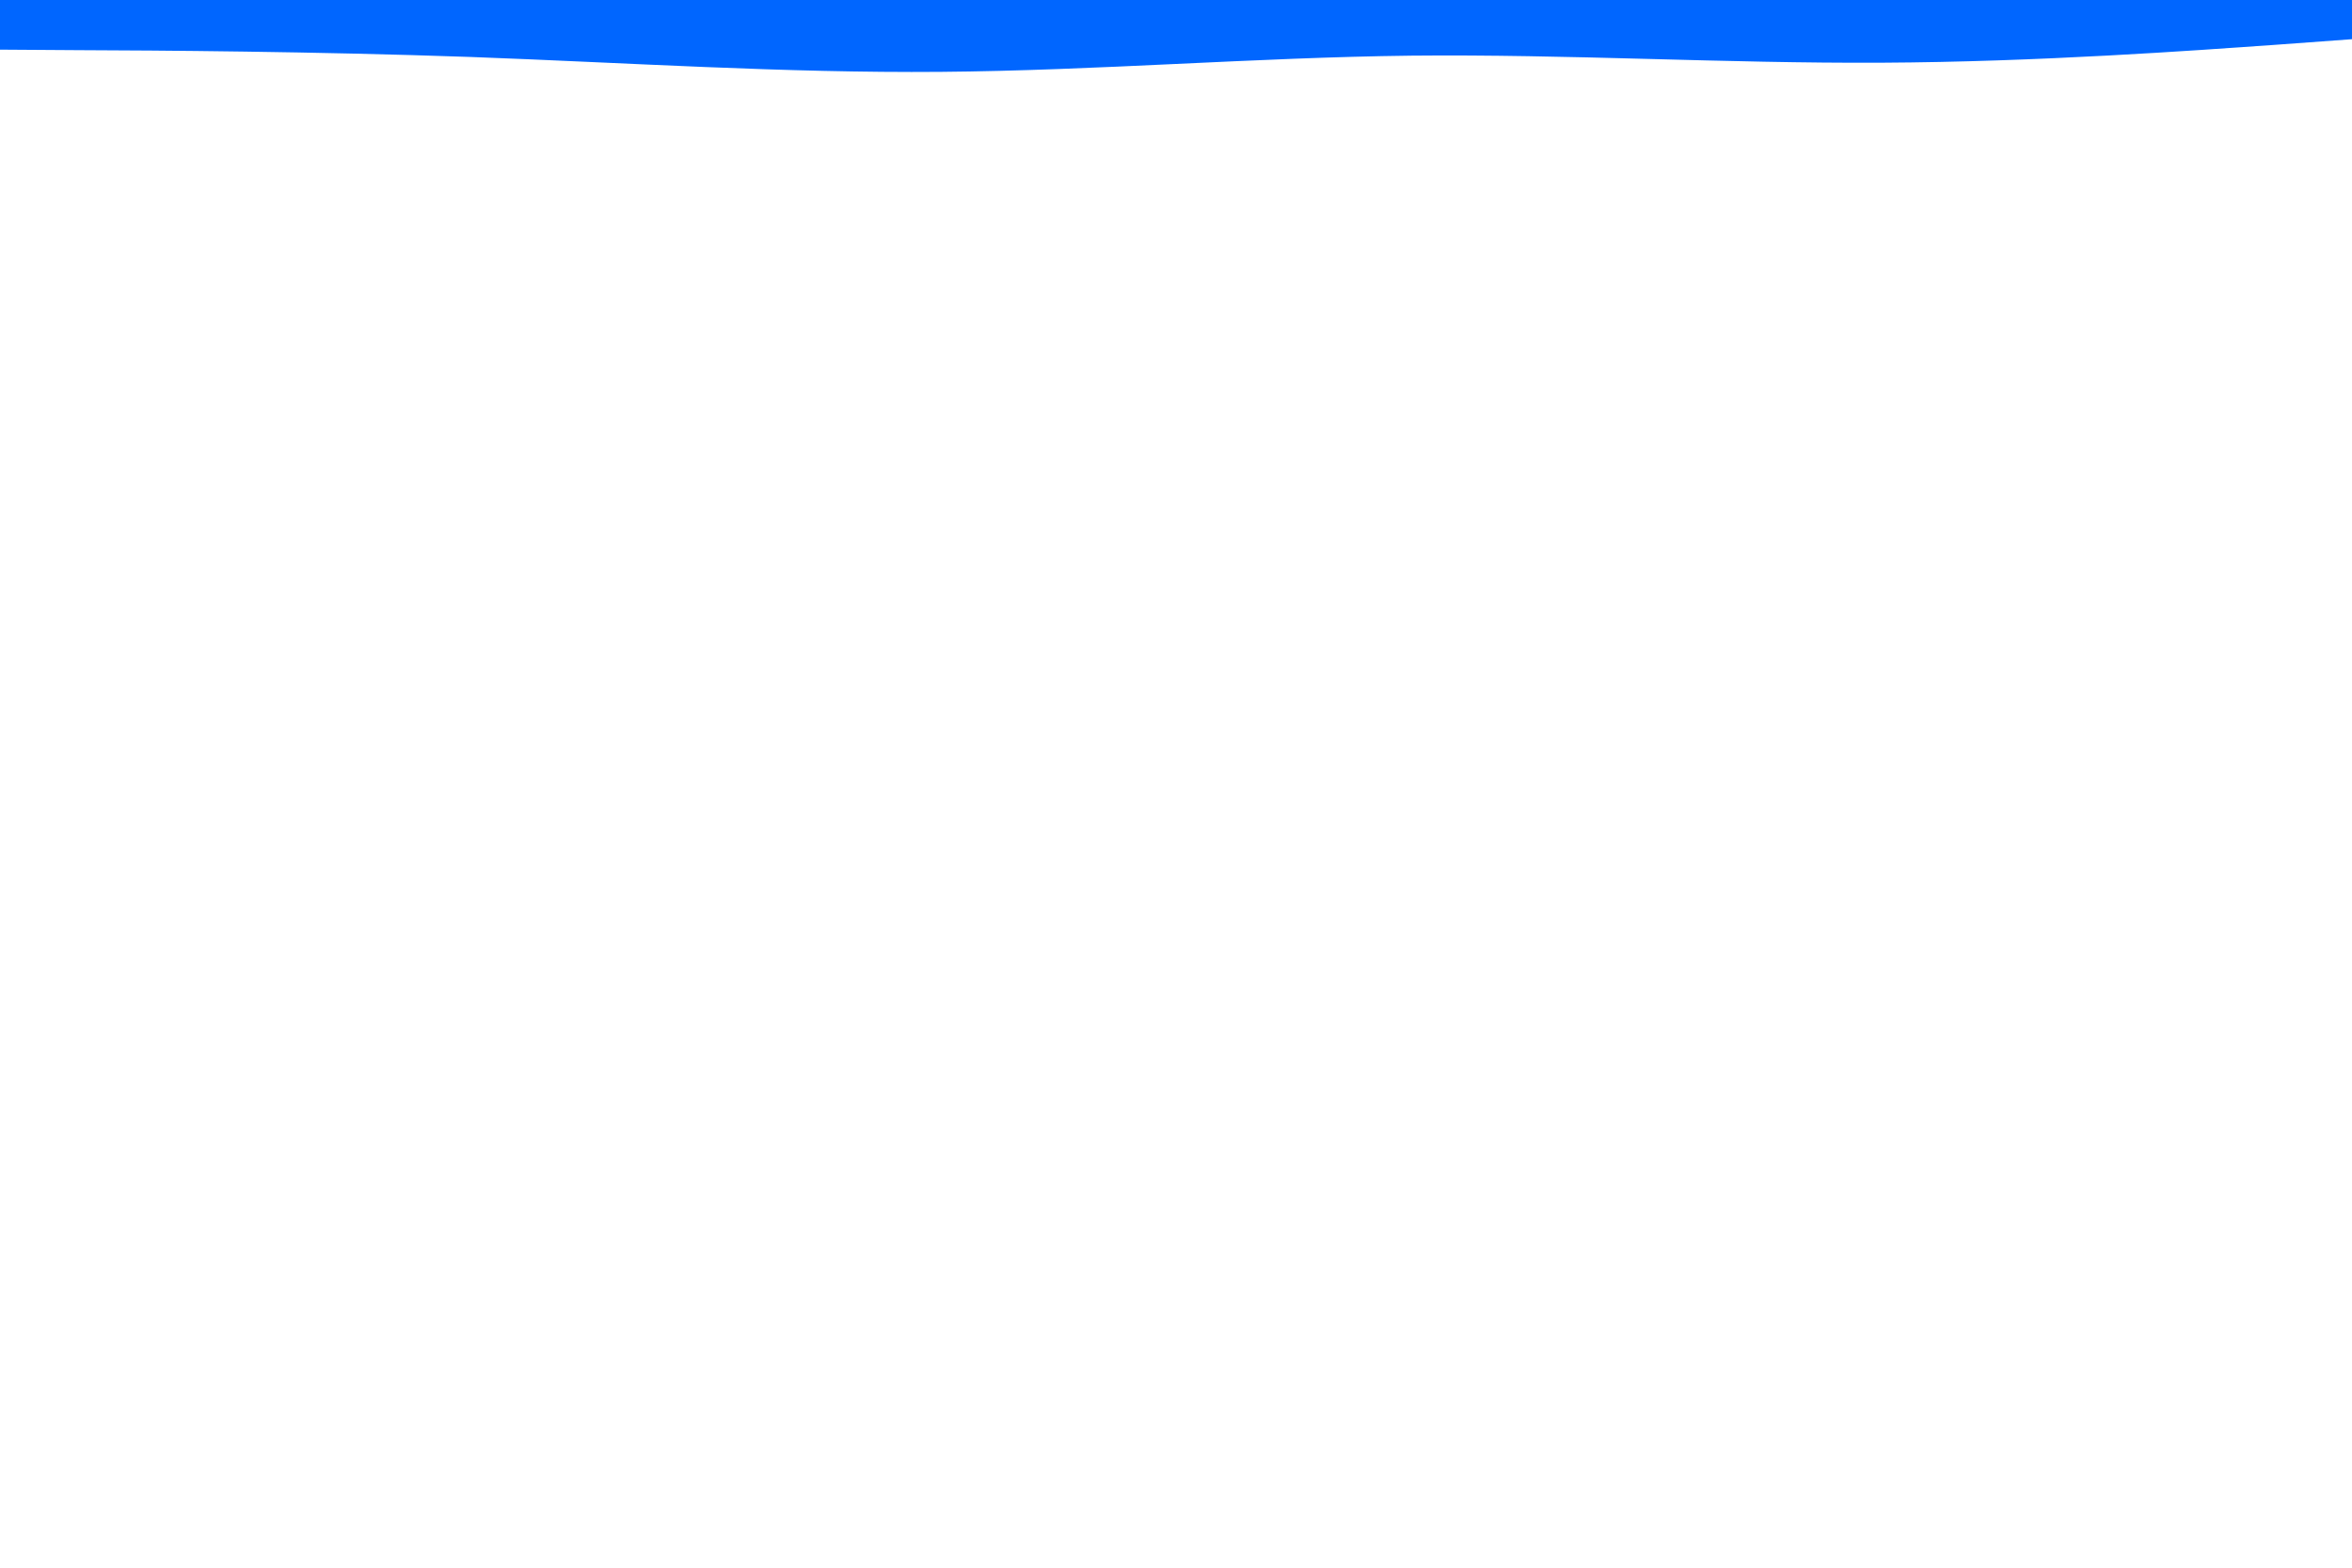 <svg id="visual" viewBox="0 0 900 600" width="900" height="600" xmlns="http://www.w3.org/2000/svg" xmlns:xlink="http://www.w3.org/1999/xlink" version="1.1"><path d="M0 19L30 19.2C60 19.3 120 19.7 180 21.8C240 24 300 28 360 27.5C420 27 480 22 540 21.3C600 20.7 660 24.3 720 24C780 23.7 840 19.3 870 17.2L900 15L900 0L870 0C840 0 780 0 720 0C660 0 600 0 540 0C480 0 420 0 360 0C300 0 240 0 180 0C120 0 60 0 30 0L0 0Z" fill="#0066FF" stroke-linecap="round" stroke-linejoin="miter"></path></svg>